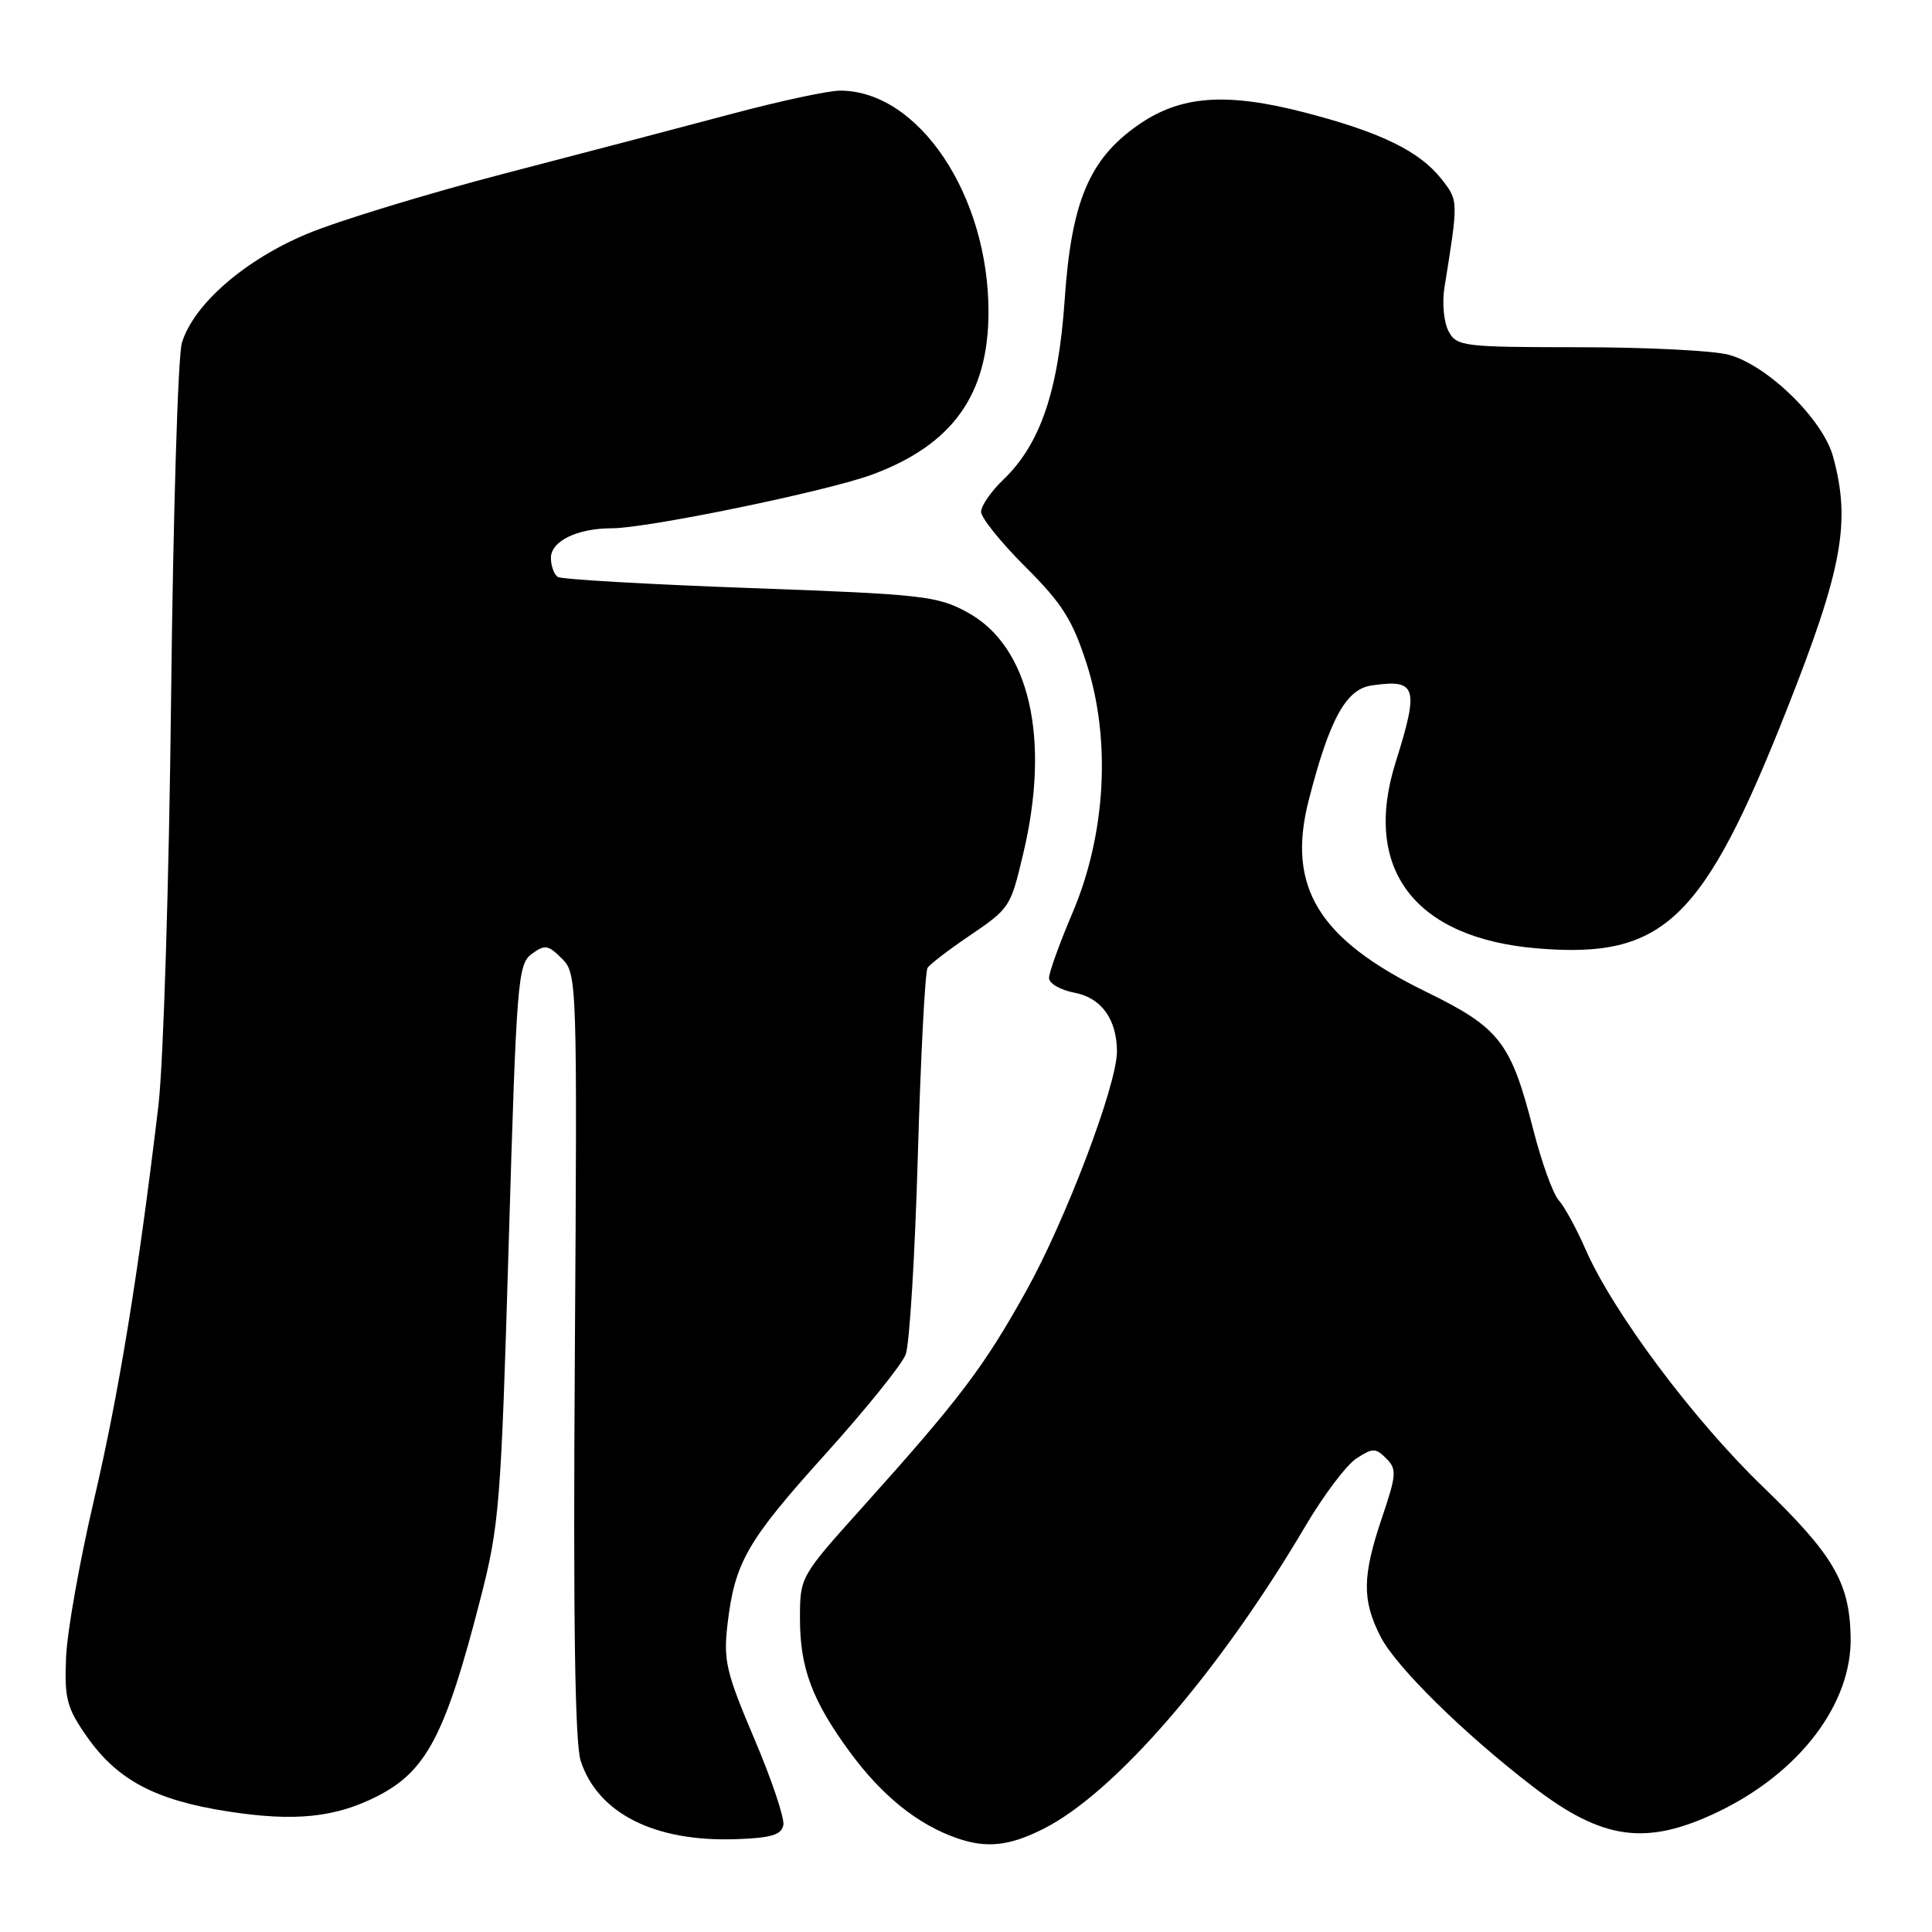 <?xml version="1.0" encoding="UTF-8" standalone="no"?>
<!DOCTYPE svg PUBLIC "-//W3C//DTD SVG 1.1//EN" "http://www.w3.org/Graphics/SVG/1.1/DTD/svg11.dtd" >
<svg xmlns="http://www.w3.org/2000/svg" xmlns:xlink="http://www.w3.org/1999/xlink" version="1.1" viewBox="0 0 256 256">
 <g >
 <path fill="currentColor"
d=" M 138.26 242.33 C 147.73 237.56 161.53 221.60 173.00 202.17 C 175.38 198.13 178.41 194.12 179.72 193.26 C 181.90 191.84 182.27 191.84 183.68 193.25 C 185.10 194.67 185.05 195.40 183.12 201.10 C 180.50 208.87 180.46 212.02 182.93 216.86 C 184.98 220.87 193.97 229.72 203.19 236.79 C 212.36 243.82 218.10 244.61 227.50 240.15 C 238.42 234.96 245.43 225.76 245.22 216.86 C 245.06 209.64 242.94 206.03 233.53 196.94 C 224.31 188.04 213.73 173.85 210.09 165.54 C 208.90 162.81 207.30 159.88 206.54 159.04 C 205.78 158.19 204.28 154.03 203.19 149.78 C 200.20 138.08 198.75 136.20 188.93 131.40 C 174.70 124.45 170.47 117.54 173.41 106.04 C 176.16 95.32 178.34 91.32 181.73 90.83 C 187.73 89.95 188.07 91.02 184.93 101.00 C 180.47 115.17 187.46 124.33 203.74 125.67 C 220.47 127.05 225.69 122.04 236.77 94.00 C 244.14 75.35 245.27 69.17 242.89 60.50 C 241.54 55.57 234.26 48.45 229.12 47.02 C 227.13 46.46 218.20 46.01 209.29 46.01 C 193.81 46.00 193.02 45.90 191.94 43.89 C 191.32 42.72 191.07 40.14 191.39 38.14 C 193.26 26.53 193.26 26.59 191.00 23.72 C 188.08 20.02 182.94 17.52 172.94 14.92 C 162.41 12.19 156.37 12.65 150.73 16.62 C 144.32 21.12 141.96 26.76 141.08 39.66 C 140.25 51.82 137.85 58.86 132.93 63.57 C 131.32 65.11 130.00 67.02 130.00 67.82 C 130.00 68.61 132.64 71.89 135.87 75.11 C 140.75 79.98 142.11 82.13 143.99 87.96 C 147.23 98.06 146.53 110.54 142.14 120.89 C 140.41 124.95 139.00 128.87 139.00 129.59 C 139.00 130.32 140.52 131.19 142.38 131.54 C 145.94 132.21 148.00 135.08 148.00 139.35 C 148.00 143.75 141.22 161.64 136.01 171.00 C 130.35 181.17 127.23 185.29 114.28 199.72 C 106.00 208.93 106.00 208.94 106.00 214.50 C 106.00 221.02 107.63 225.36 112.60 232.14 C 116.86 237.94 121.56 241.73 126.75 243.55 C 130.71 244.94 133.72 244.62 138.26 242.33 Z  M 103.80 241.83 C 103.97 240.92 102.24 235.76 99.94 230.37 C 96.21 221.59 95.84 220.02 96.40 215.21 C 97.37 206.99 98.99 204.18 109.43 192.61 C 114.74 186.71 119.51 180.80 120.01 179.47 C 120.52 178.14 121.24 166.26 121.62 153.08 C 122.00 139.90 122.58 128.72 122.91 128.24 C 123.23 127.76 125.61 125.93 128.20 124.17 C 133.85 120.33 133.87 120.30 135.57 113.17 C 139.23 97.86 136.43 85.65 128.21 81.15 C 124.20 78.96 122.34 78.75 99.39 77.92 C 85.89 77.43 74.43 76.77 73.92 76.45 C 73.42 76.14 73.00 75.00 73.00 73.92 C 73.00 71.70 76.50 70.00 81.06 70.00 C 85.81 70.00 109.79 65.05 115.64 62.86 C 126.23 58.90 130.94 52.32 130.98 41.43 C 131.03 25.90 121.72 11.98 111.29 12.01 C 109.76 12.01 103.33 13.39 97.00 15.08 C 90.67 16.76 77.12 20.33 66.87 22.99 C 56.63 25.66 44.86 29.25 40.73 30.97 C 32.45 34.42 25.66 40.31 24.10 45.43 C 23.58 47.12 22.94 68.30 22.67 92.50 C 22.40 116.79 21.65 140.98 20.99 146.50 C 18.33 168.85 15.76 184.59 12.47 198.67 C 10.56 206.83 8.88 216.27 8.75 219.66 C 8.53 225.11 8.85 226.31 11.54 230.15 C 15.56 235.87 20.58 238.53 30.16 240.02 C 39.02 241.40 44.41 240.85 50.01 238.00 C 56.51 234.68 59.03 229.87 63.62 212.00 C 66.18 202.06 66.38 199.52 67.41 164.67 C 68.44 129.93 68.61 127.75 70.46 126.40 C 72.20 125.13 72.64 125.20 74.46 127.02 C 76.47 129.04 76.49 129.85 76.17 179.53 C 75.94 214.60 76.18 231.01 76.95 233.35 C 79.24 240.29 86.74 244.07 97.49 243.70 C 102.18 243.54 103.55 243.14 103.80 241.83 Z "/>
</g>
</svg>